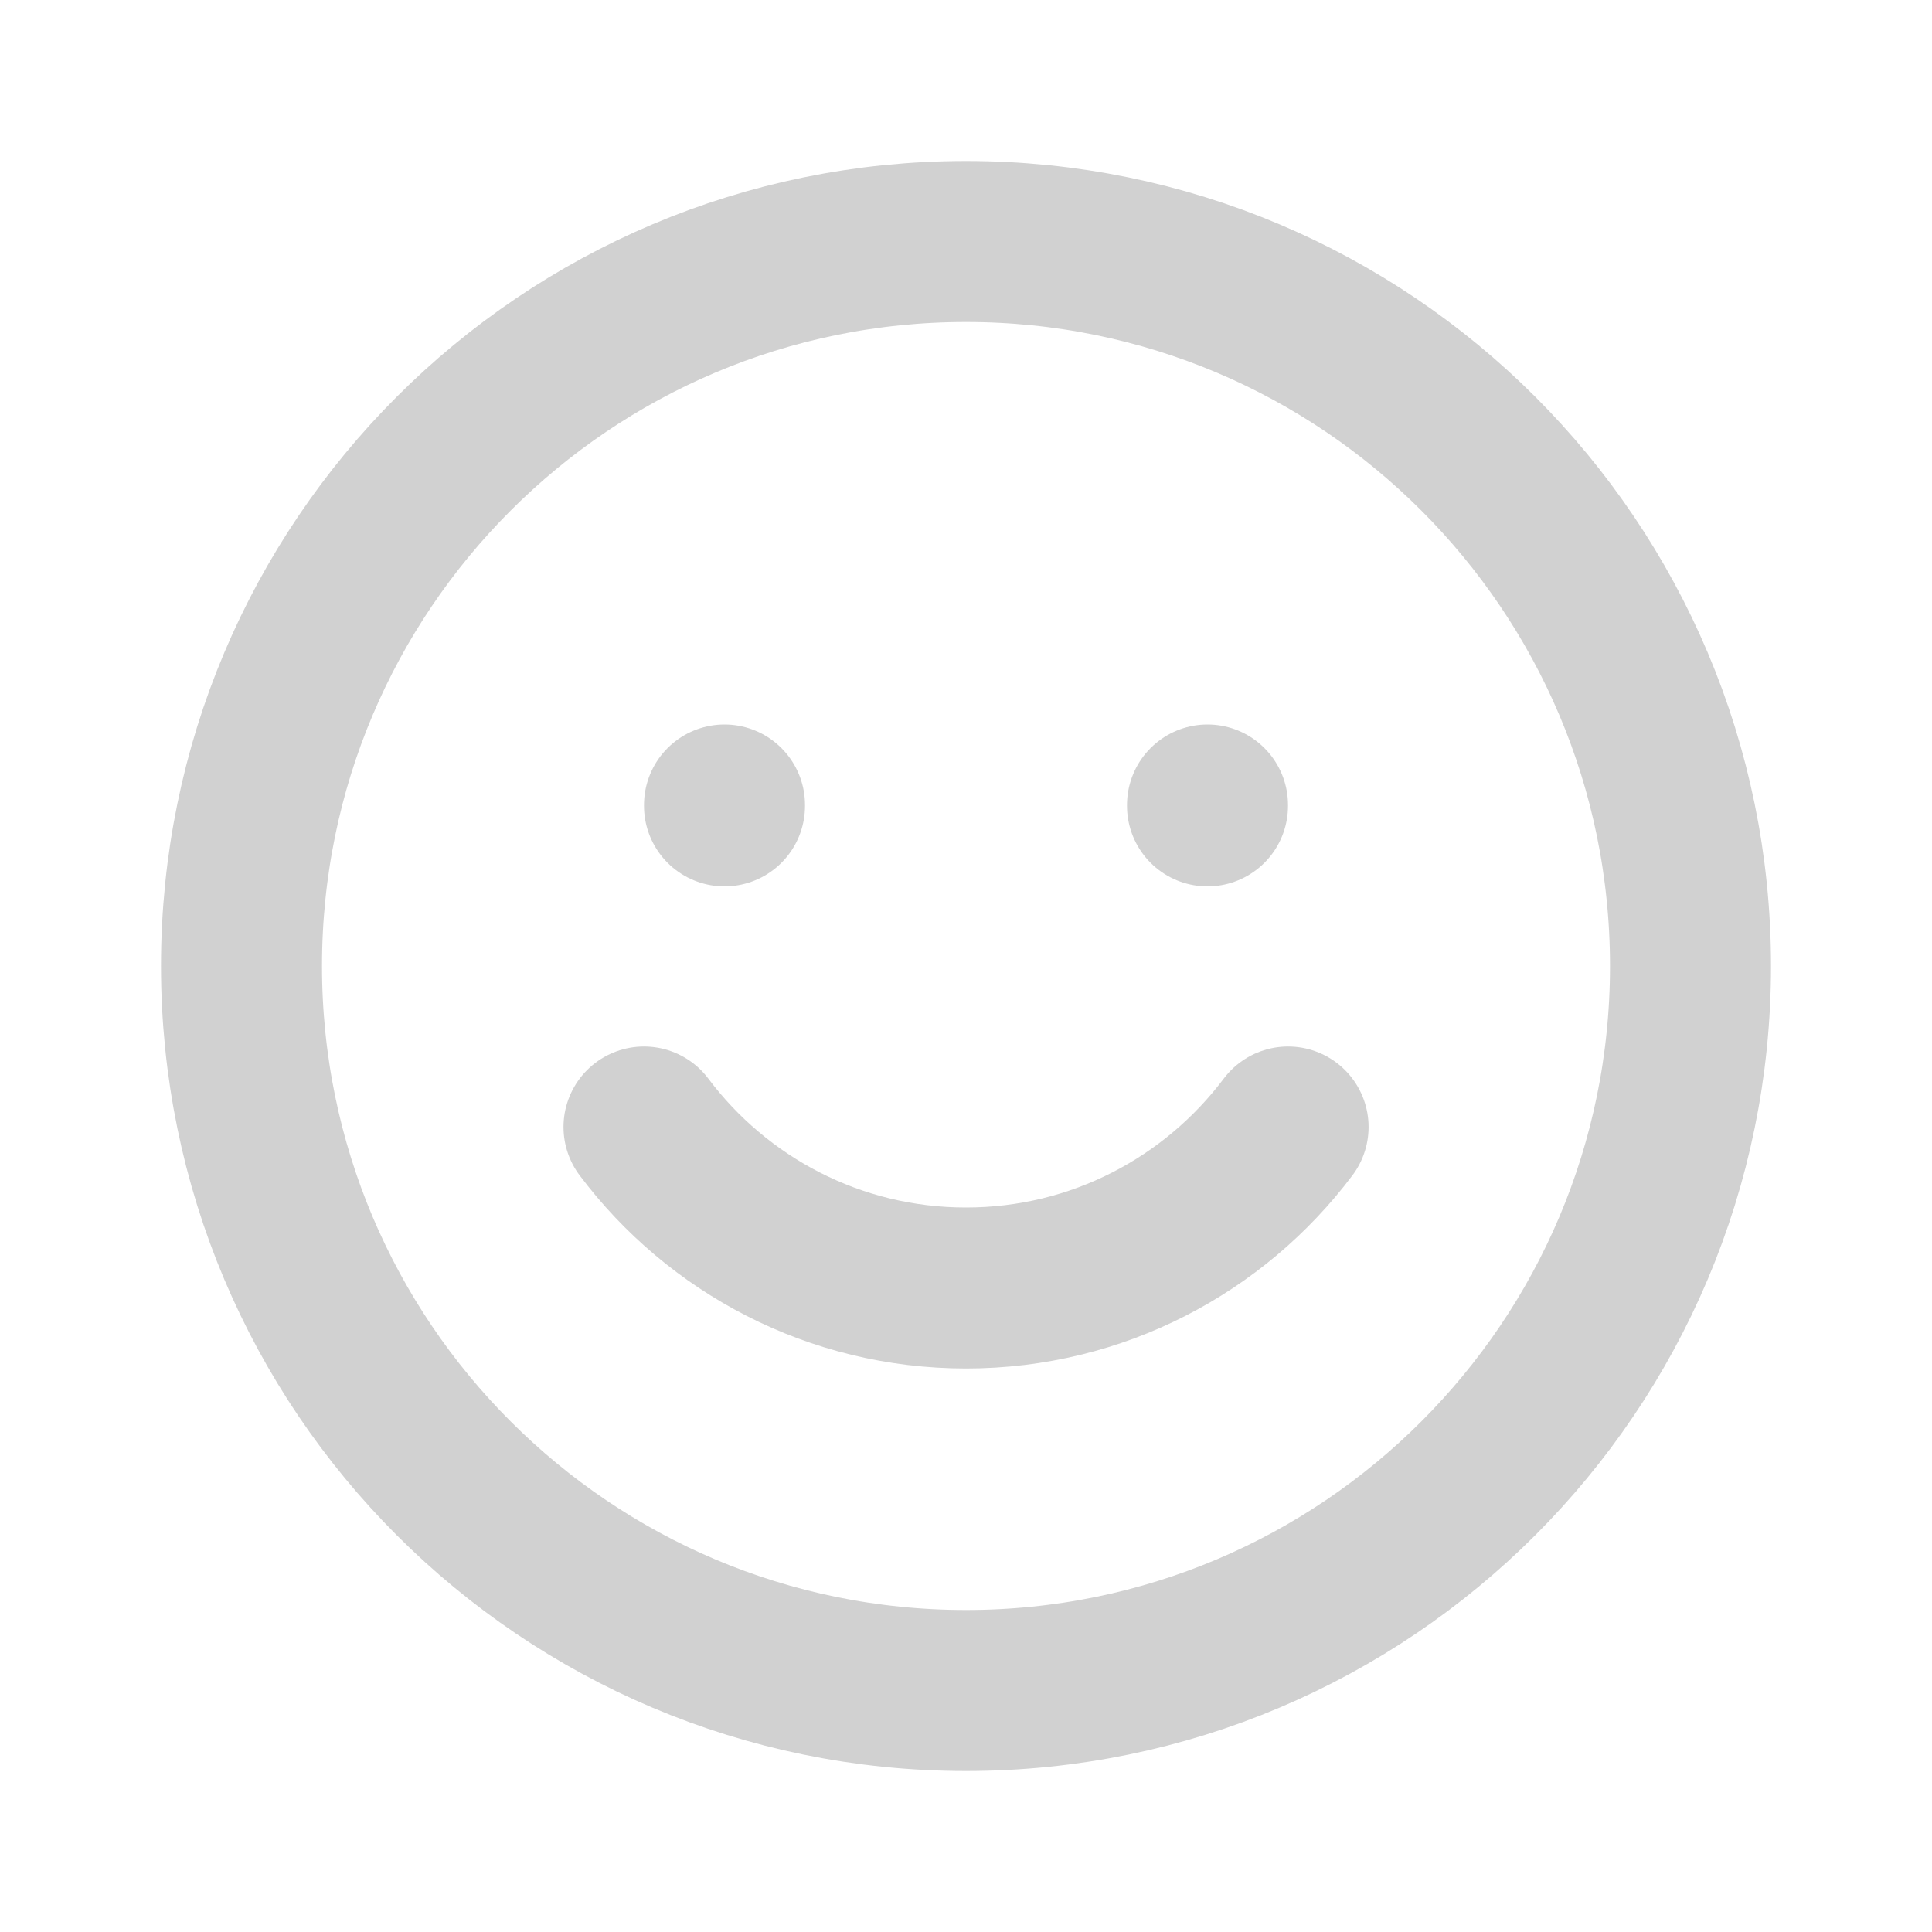 <svg viewBox="0 0 24 24" fill="none" xmlns="http://www.w3.org/2000/svg"><g id="SVGRepo_bgCarrier" stroke-width="0"></g><g id="SVGRepo_tracerCarrier" stroke-linecap="round" stroke-linejoin="round"></g><g id="SVGRepo_iconCarrier"> <path d="M21 12C21 16.971 16.971 21 12 21C7.029 21 3 16.971 3 12C3 7.029 7.029 3 12 3C16.971 3 21 7.029 21 12Z" stroke="#d1d1d1" stroke-width="2"></path> <path d="M8 14C8.912 15.214 10.364 16 12 16C13.636 16 15.088 15.214 16.001 14" stroke="#d1d1d1" stroke-width="2" stroke-linecap="round"></path> <path d="M9 10.011V10" stroke="#d1d1d1" stroke-width="2" stroke-linecap="round"></path> <path d="M15 10.011V10" stroke="#d1d1d1" stroke-width="2" stroke-linecap="round"></path> </g></svg>